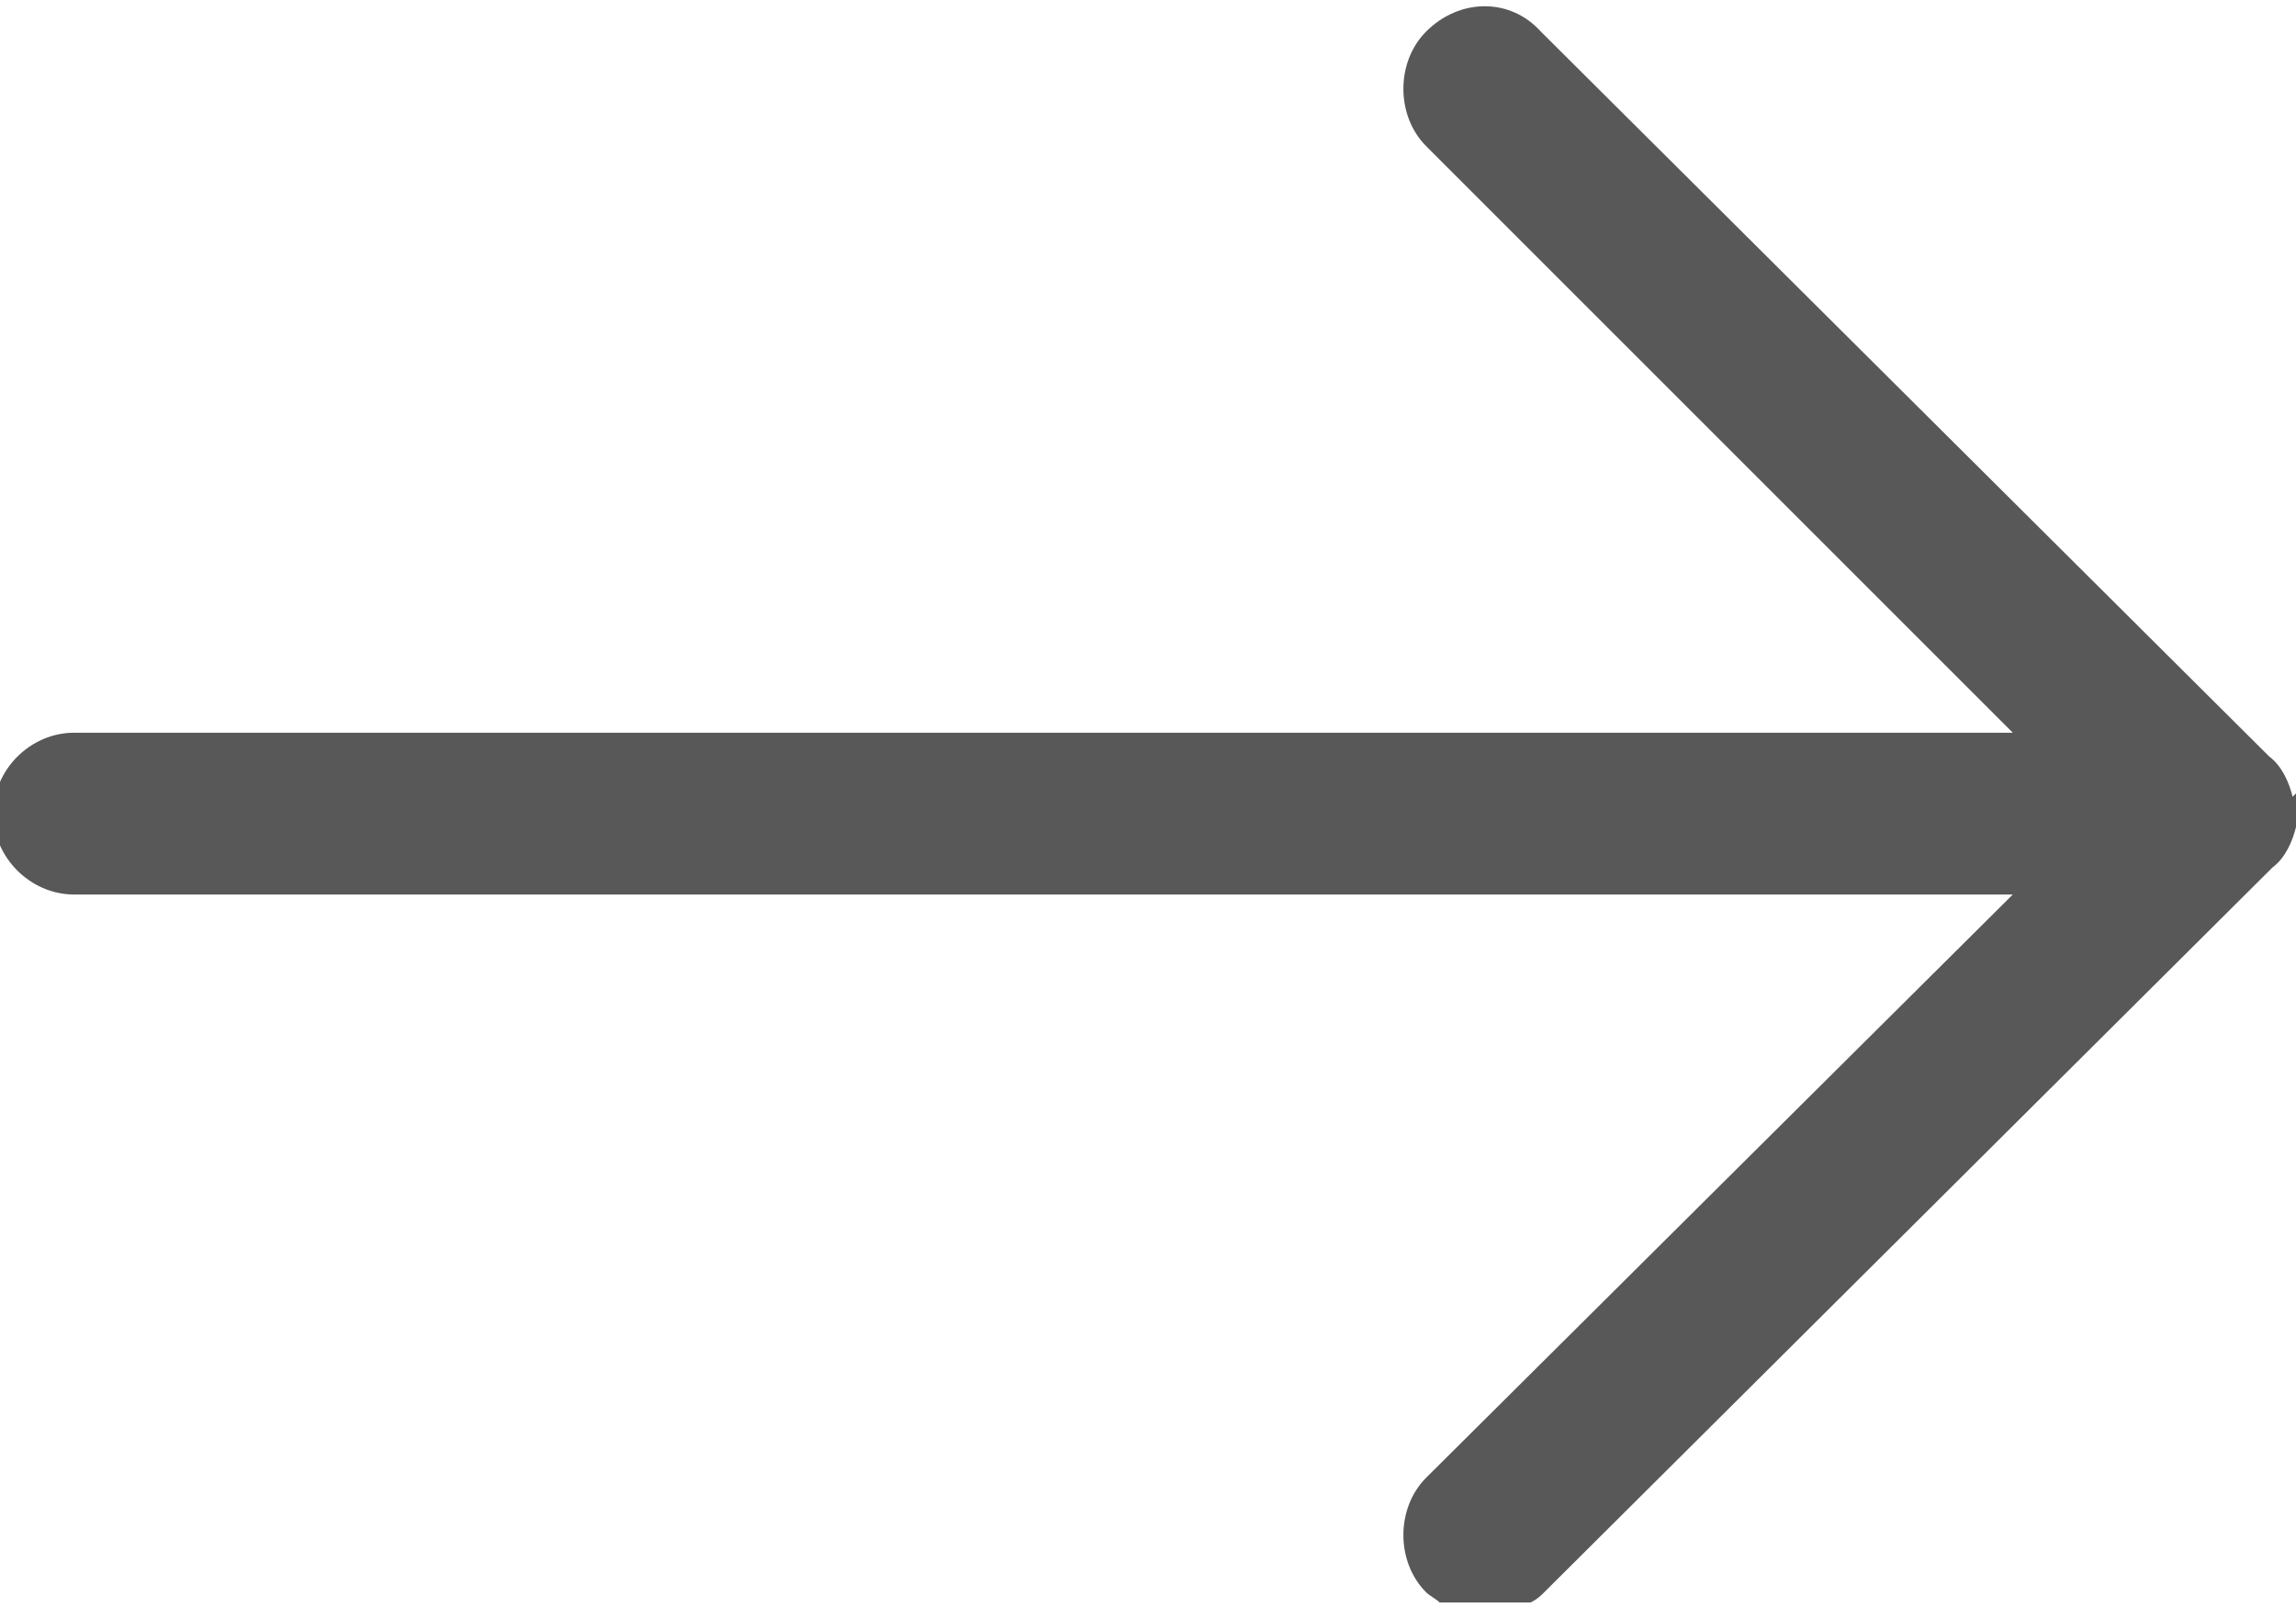 <?xml version="1.0" encoding="UTF-8"?>
<!DOCTYPE svg PUBLIC "-//W3C//DTD SVG 1.1//EN" "http://www.w3.org/Graphics/SVG/1.1/DTD/svg11.dtd">
<!-- Creator: CorelDRAW -->
<svg xmlns="http://www.w3.org/2000/svg" xml:space="preserve" width="10px" height="7px" style="shape-rendering:geometricPrecision; text-rendering:geometricPrecision; image-rendering:optimizeQuality; fill-rule:evenodd; clip-rule:evenodd"
viewBox="0 0 0.681 0.474"
 xmlns:xlink="http://www.w3.org/1999/xlink">
 <defs>
  <style type="text/css">
   <![CDATA[
    .fil0 {fill:#585858}
   ]]>
  </style>
 </defs>
 <g id="Слой_x0020_1">

  <path class="fil0" d="M0.681 0.234l0 0.01c-0.001,0.004 -0.003,0.009 -0.007,0.012l-0.216 0.215c-0.001,0.001 -0.002,0.002 -0.004,0.003l-0.027 0c-0.001,-0.001 -0.003,-0.002 -0.004,-0.003 -0.009,-0.009 -0.009,-0.025 0,-0.034l0.174 -0.173 -0.575 0c-0.013,0 -0.024,-0.011 -0.024,-0.024 0,-0.013 0.011,-0.024 0.024,-0.024l0.575 0 -0.174 -0.174c-0.009,-0.009 -0.009,-0.025 0,-0.034 0.01,-0.01 0.025,-0.01 0.034,0l0.216 0.215c0.004,0.003 0.006,0.008 0.007,0.012z"/>
 </g>
</svg>

